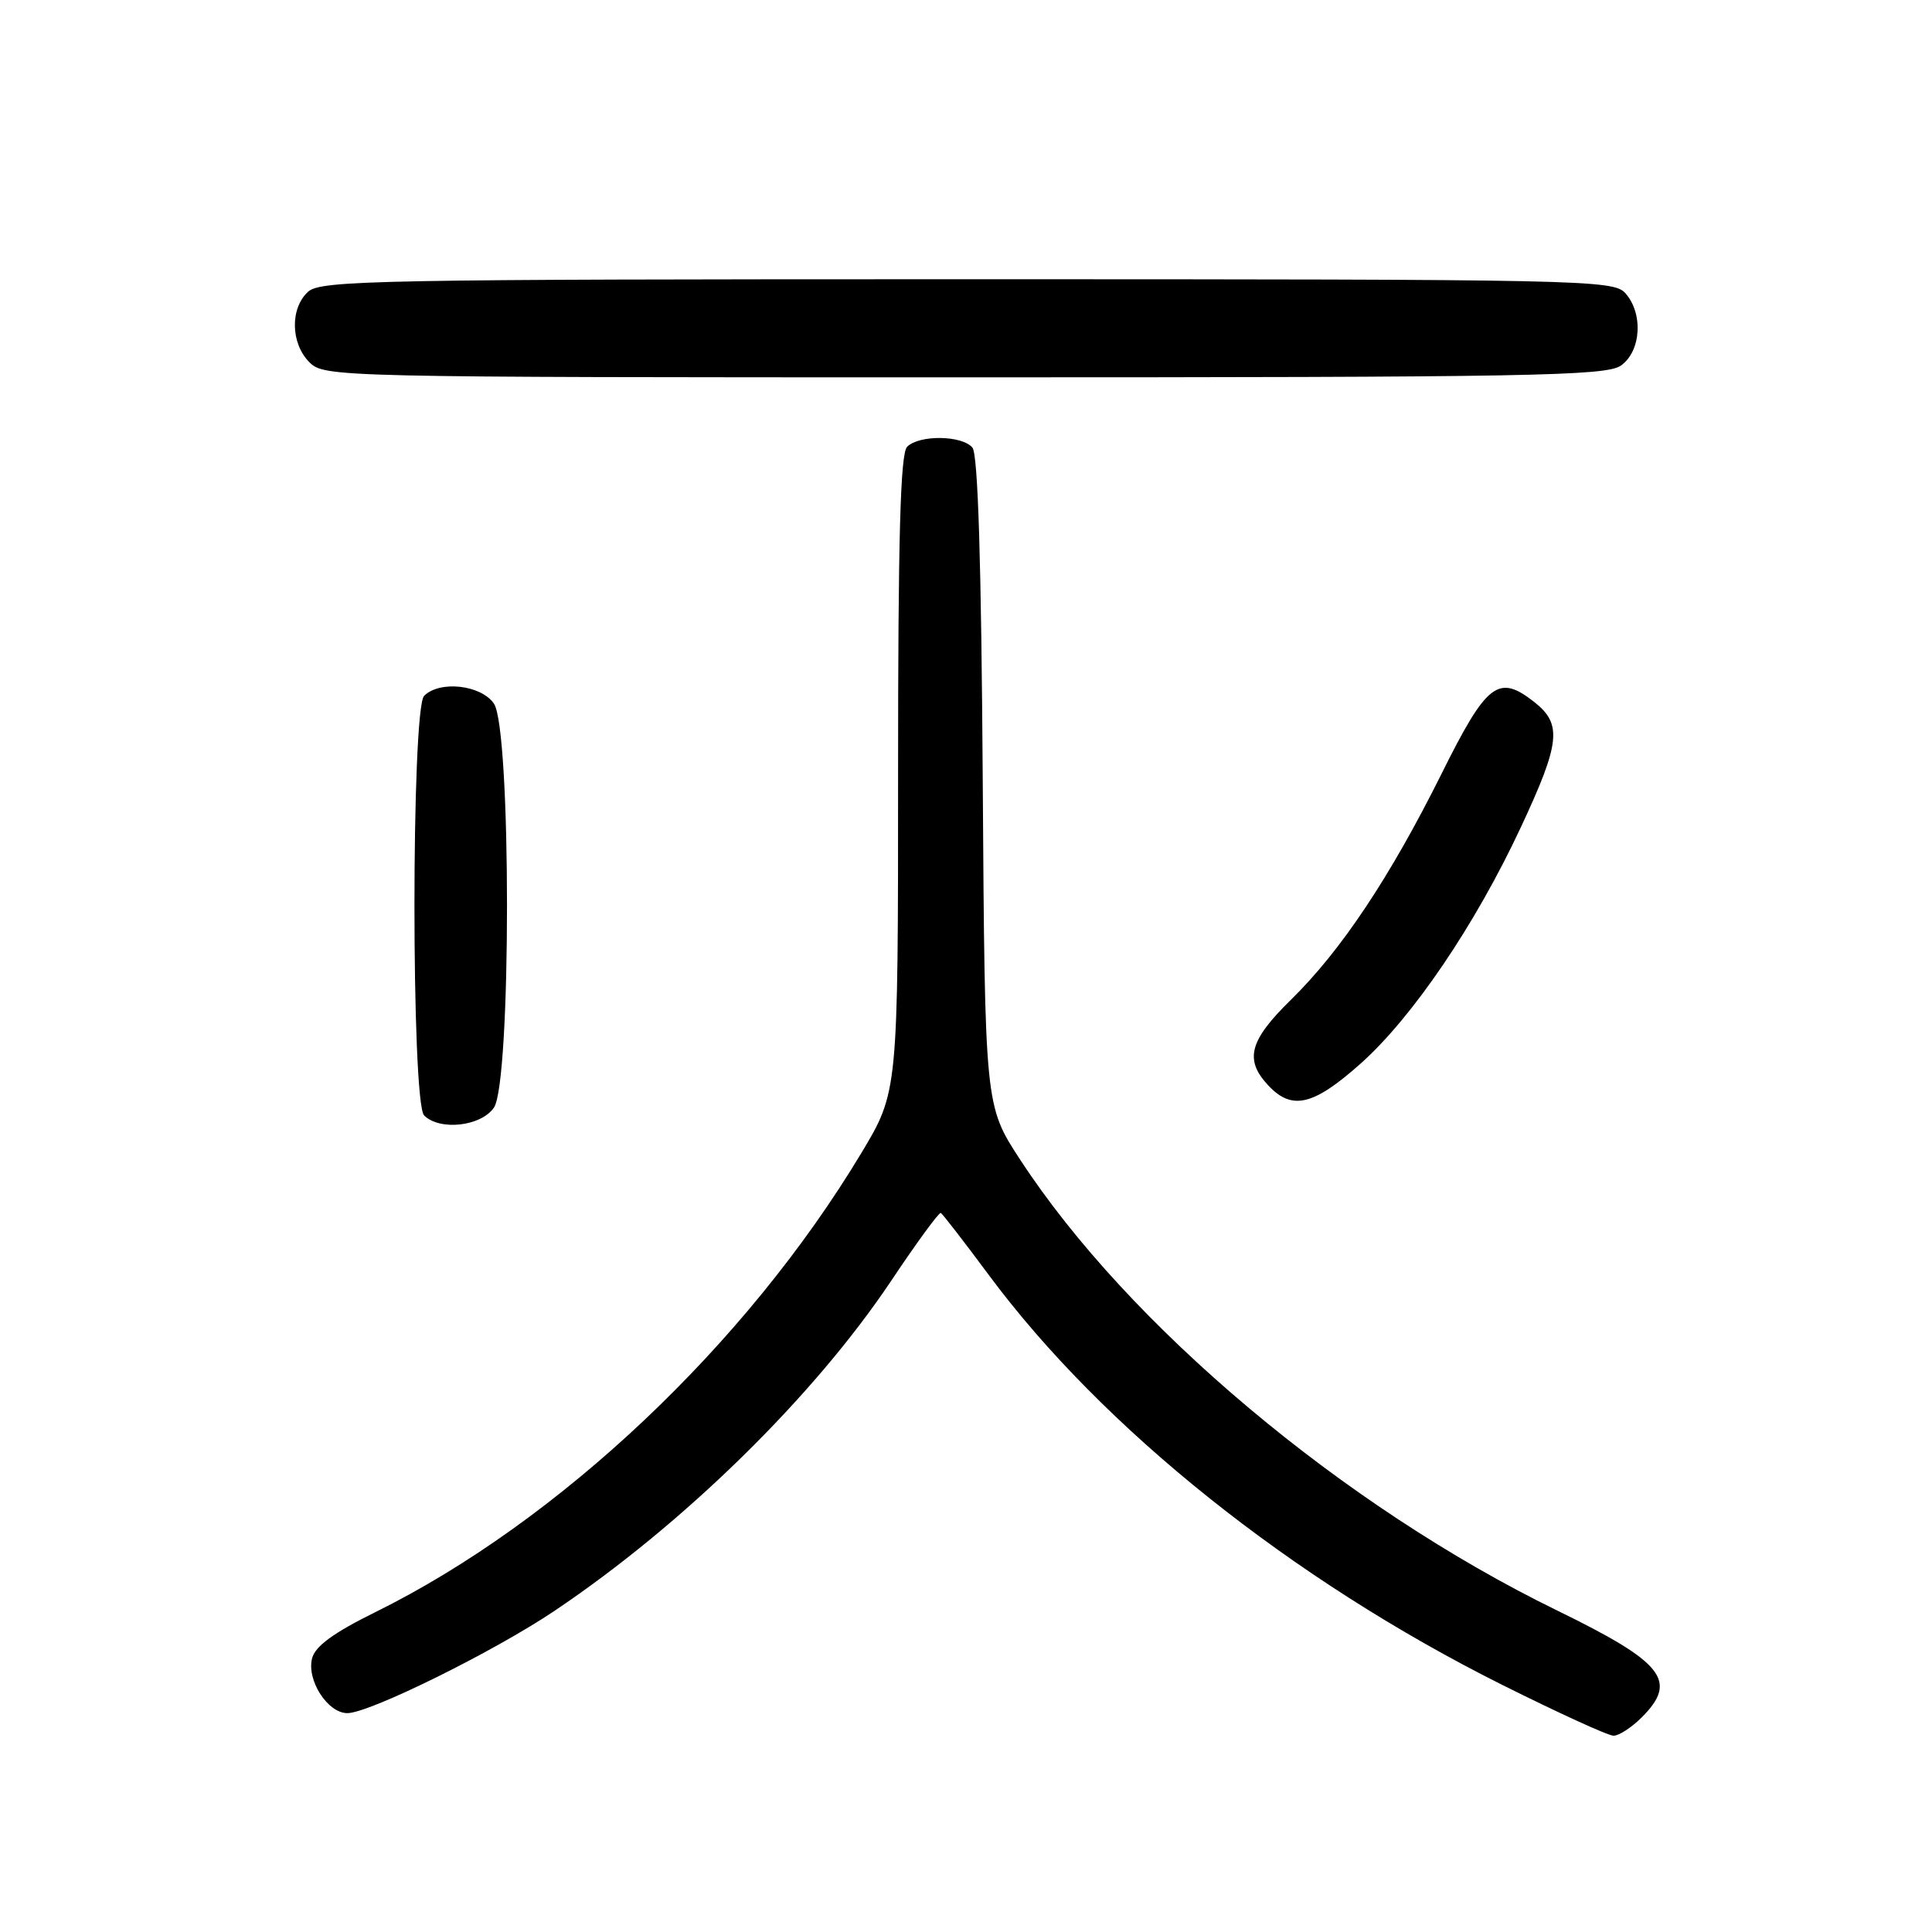 <?xml version="1.0" encoding="UTF-8" standalone="no"?>
<!DOCTYPE svg PUBLIC "-//W3C//DTD SVG 1.1//EN" "http://www.w3.org/Graphics/SVG/1.1/DTD/svg11.dtd" >
<svg xmlns="http://www.w3.org/2000/svg" xmlns:xlink="http://www.w3.org/1999/xlink" version="1.1" viewBox="0 0 256 256">
 <g >
 <path fill="currentColor"
d=" M 217.55 227.55 C 222.38 222.71 220.45 220.29 206.31 213.39 C 178.00 199.57 149.52 175.65 135.15 153.62 C 130.50 146.50 130.50 146.50 130.22 103.56 C 130.03 74.41 129.59 60.21 128.85 59.31 C 127.48 57.67 121.81 57.59 120.20 59.20 C 119.30 60.10 119.00 71.10 119.00 102.54 C 119.00 144.68 119.00 144.68 114.14 152.77 C 98.89 178.15 74.05 201.61 49.71 213.63 C 44.18 216.36 41.75 218.14 41.35 219.75 C 40.62 222.65 43.42 227.00 46.03 227.00 C 48.94 227.00 65.44 218.85 73.50 213.43 C 90.62 201.92 107.82 185.05 118.06 169.75 C 121.46 164.66 124.43 160.60 124.66 160.72 C 124.89 160.84 127.74 164.52 130.98 168.89 C 146.10 189.29 171.13 209.28 199.00 223.23 C 206.43 226.94 213.08 229.99 213.80 229.99 C 214.51 230.00 216.20 228.90 217.55 227.55 Z  M 65.44 146.78 C 67.76 143.47 67.76 96.53 65.44 93.22 C 63.71 90.74 58.26 90.14 56.20 92.20 C 54.49 93.91 54.49 146.09 56.20 147.80 C 58.26 149.86 63.71 149.26 65.44 146.78 Z  M 180.28 140.94 C 187.17 134.80 195.48 122.55 201.51 109.64 C 206.75 98.43 207.02 95.95 203.31 93.03 C 198.54 89.28 197.02 90.45 191.00 102.55 C 184.20 116.21 177.69 125.98 171.07 132.46 C 165.54 137.88 164.86 140.40 168.04 143.81 C 171.18 147.18 174.03 146.51 180.28 140.94 Z  M 214.78 48.44 C 217.47 46.55 217.77 41.51 215.35 38.83 C 213.77 37.08 209.75 37.00 128.17 37.00 C 50.00 37.00 42.50 37.14 40.83 38.65 C 38.42 40.84 38.50 45.50 41.00 48.00 C 42.97 49.97 44.33 50.00 127.78 50.00 C 202.89 50.00 212.81 49.82 214.78 48.44 Z "/>
</g>
</svg>